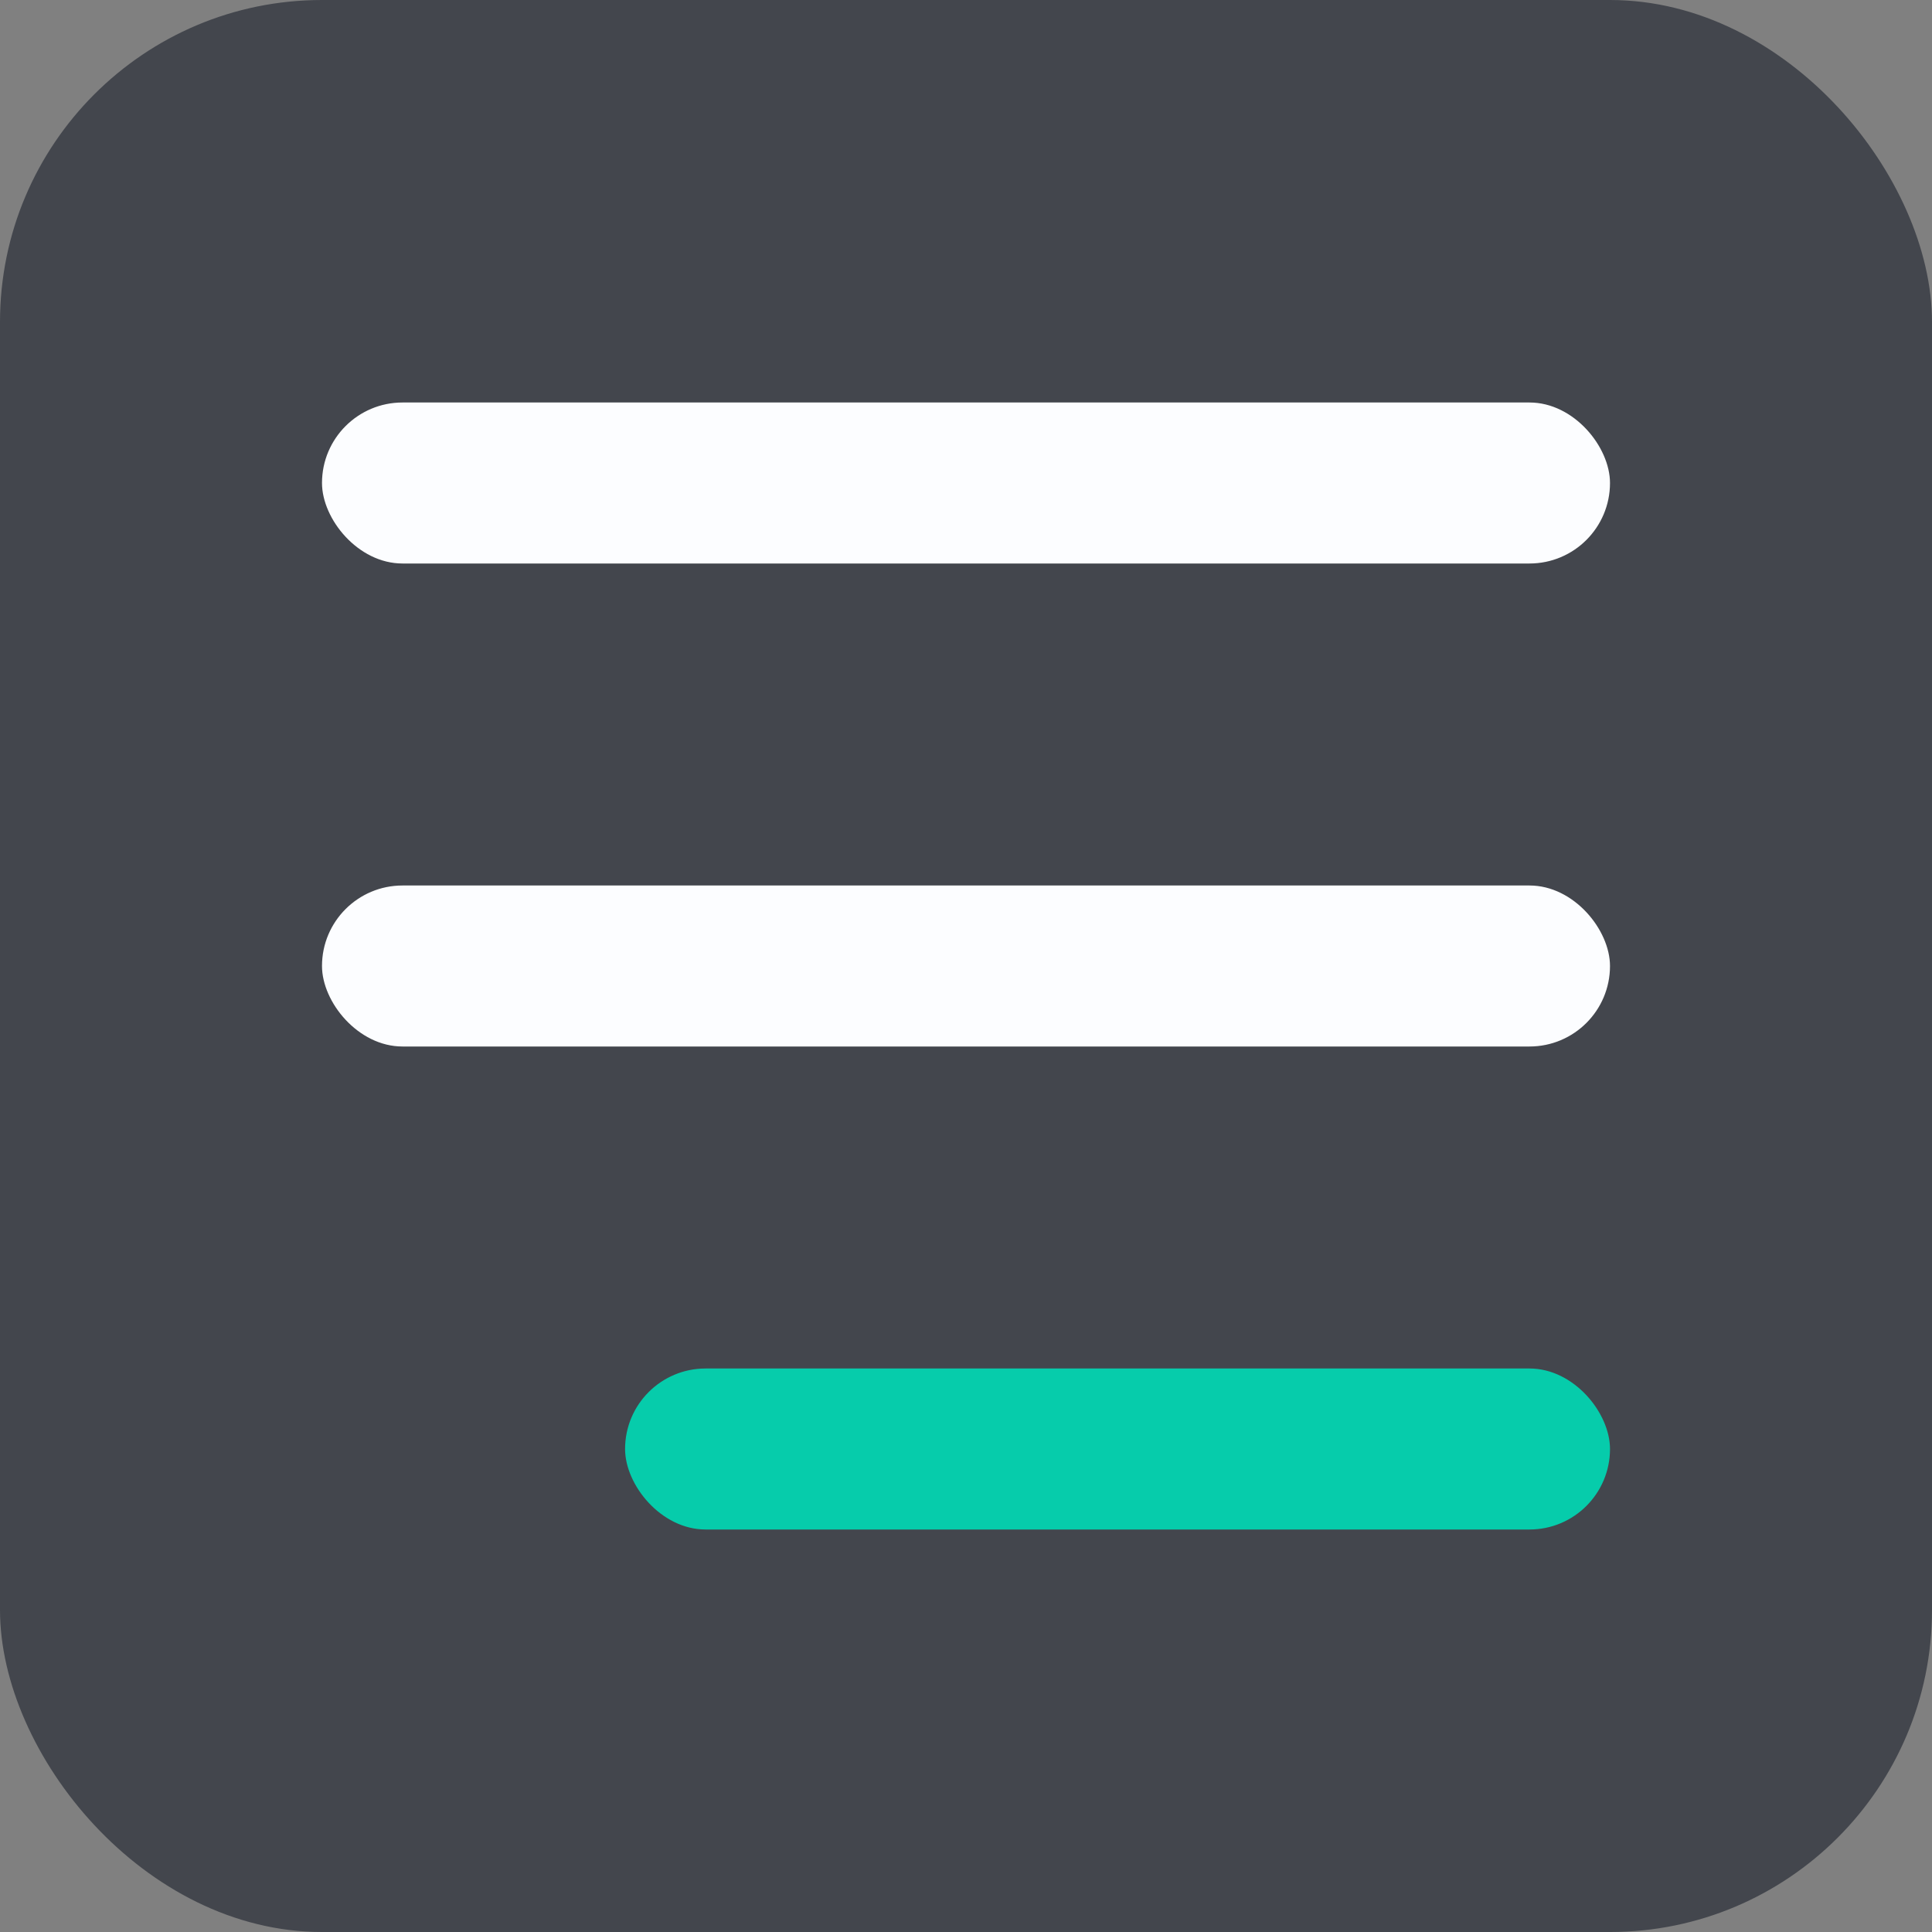 <svg xmlns="http://www.w3.org/2000/svg" xmlns:xlink="http://www.w3.org/1999/xlink" fill="none" version="1.1" width="24" height="24" viewBox="0 0 24 24"><rect x="0" y="0" width="24" height="24" fill="#808080" stroke="none"/><g style="mix-blend-mode:passthrough"><g><rect x="0" y="0" width="24" height="24" rx="4" fill="#43464D" fill-opacity="1"/></g><g style="mix-blend-mode:passthrough"><g><rect x="4" y="5" width="16" height="2" rx="1" fill="#FCFDFF" fill-opacity="1"/></g><g><rect x="4" y="11" width="16" height="2" rx="1" fill="#FCFDFF" fill-opacity="1"/></g><g><rect x="7.765" y="17" width="12.235" height="2" rx="1" fill="#06CCAB" fill-opacity="1"/></g></g></g></svg>